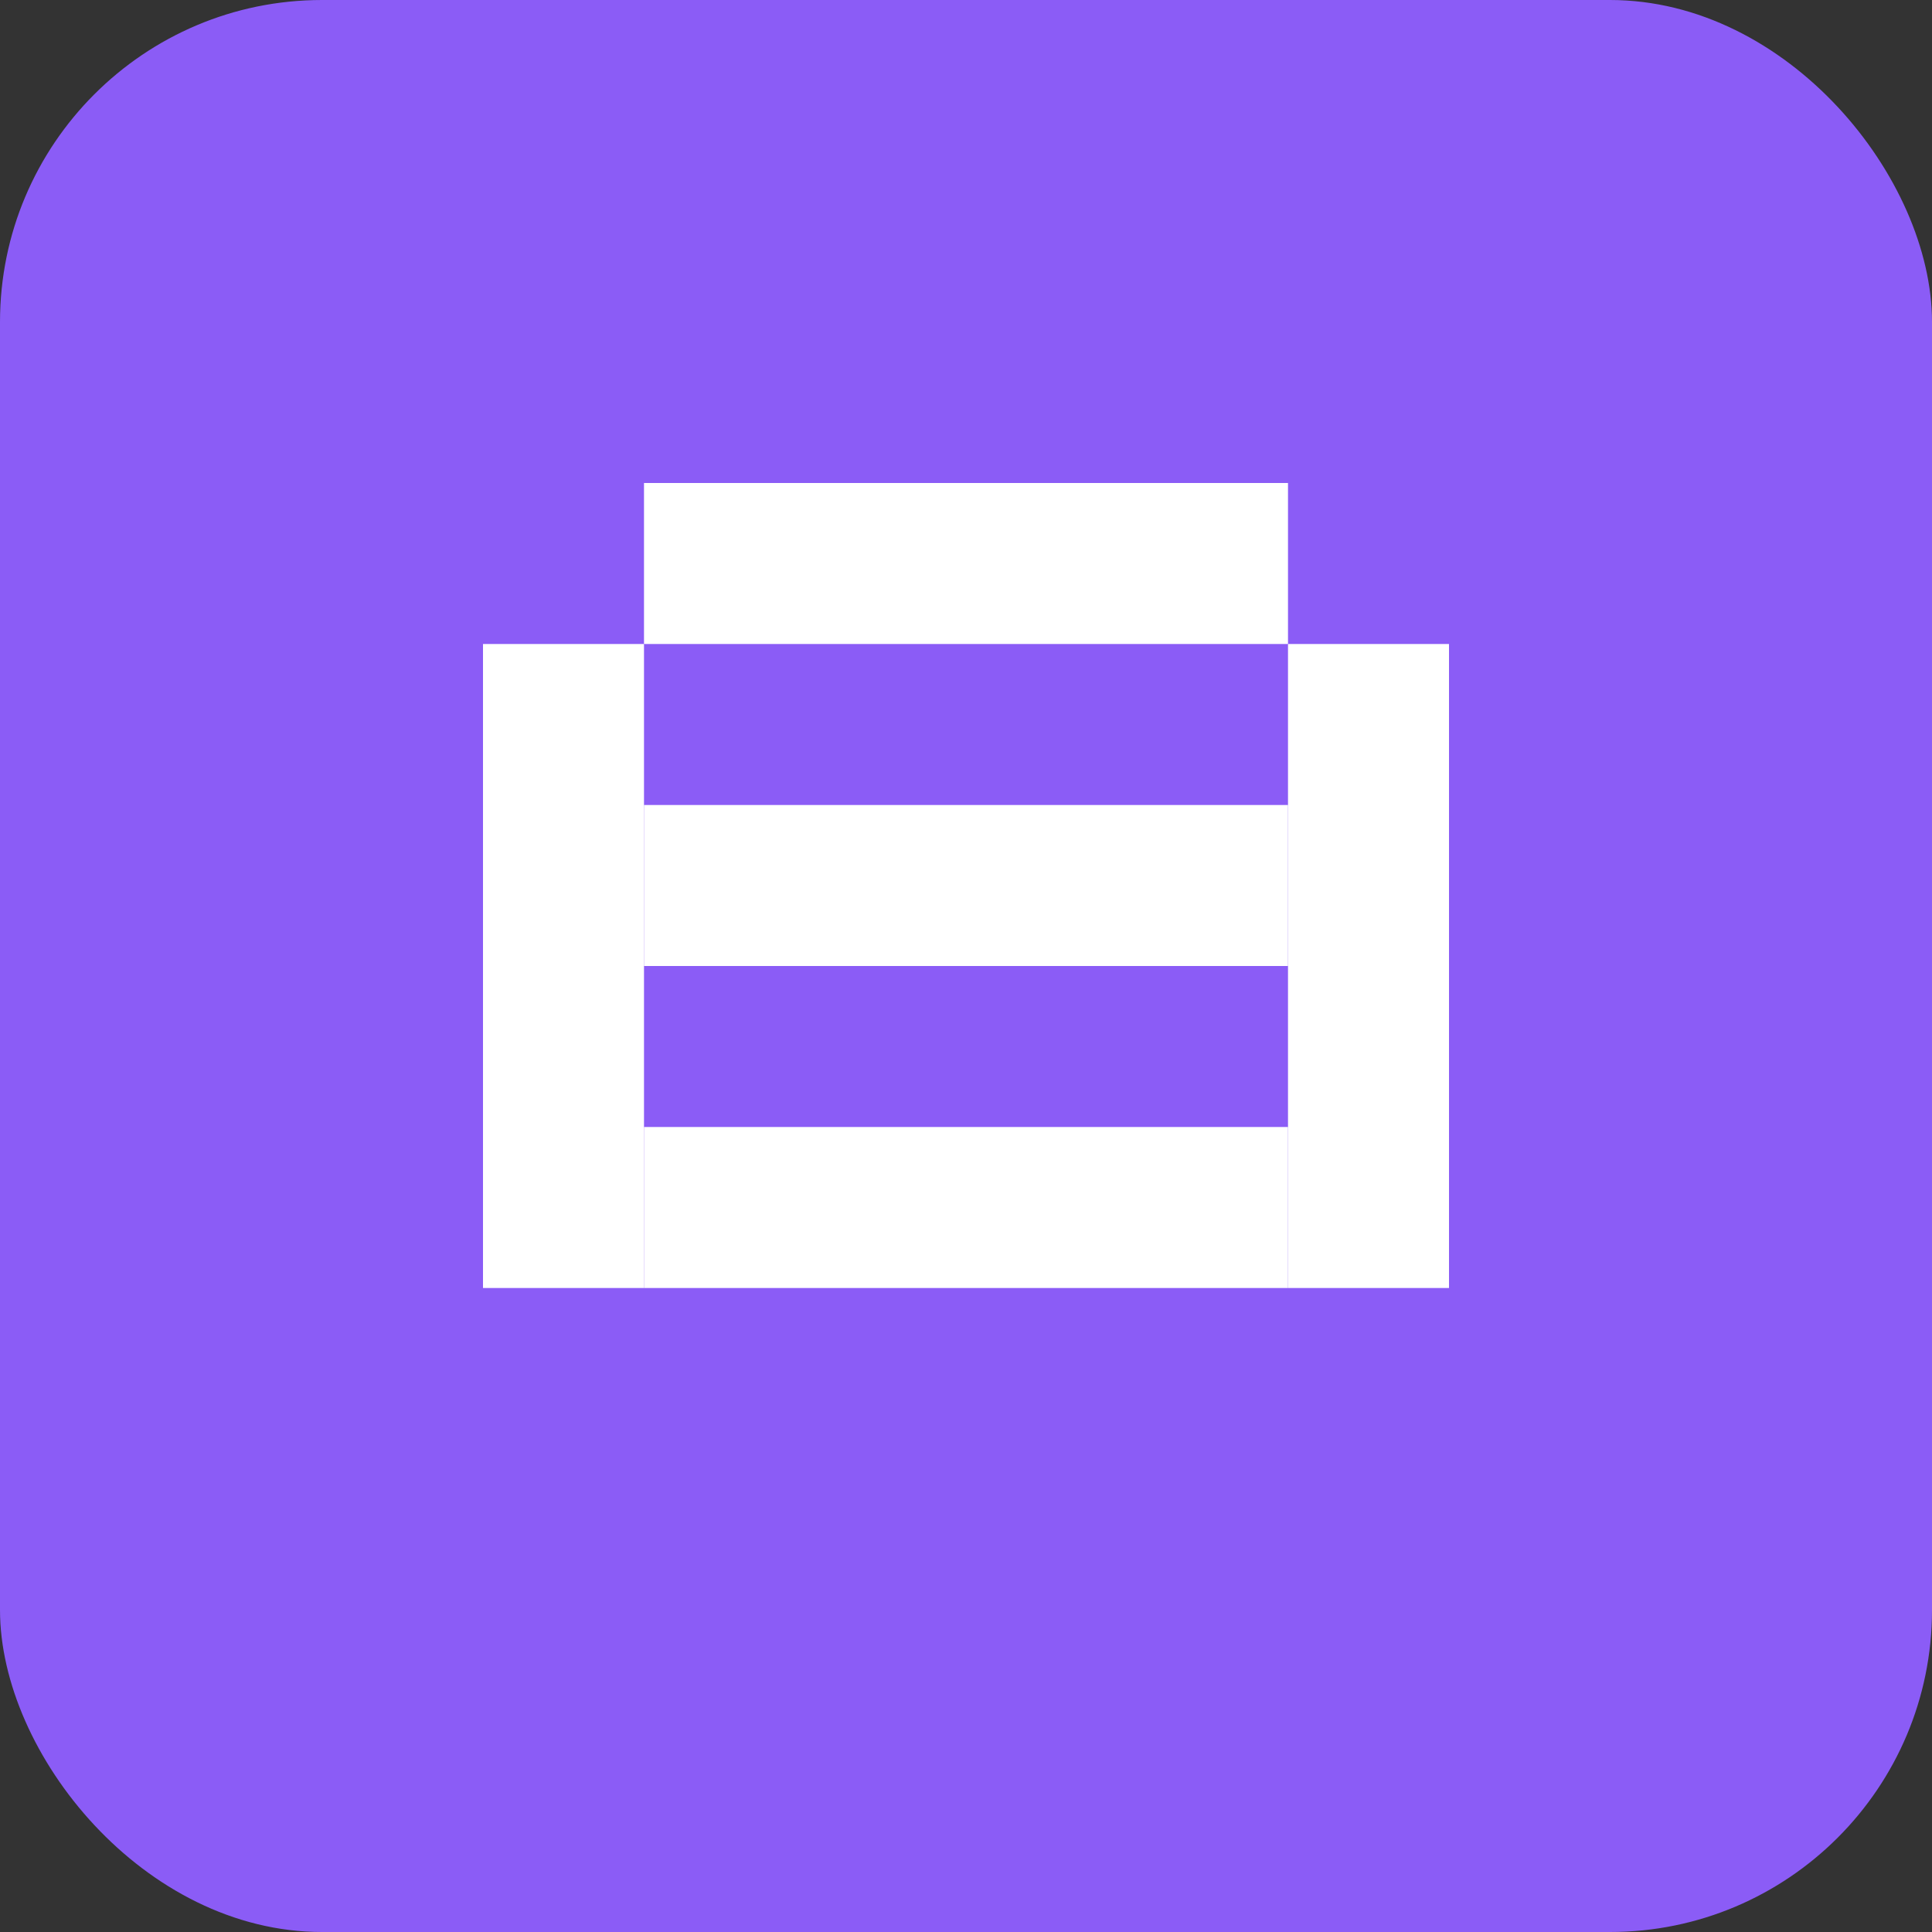 <svg width="24" height="24" viewBox="0 0 24 24" fill="none" xmlns="http://www.w3.org/2000/svg">
  <rect x="0" y="0" width="24" height="24" fill="#333333" stroke="none"/>
  <rect width="24" height="24" rx="4" fill="#8B5CF6"/>
  <path d="M8 6h8v2H8V6zm0 4h8v2H8v-2zm0 4h8v2H8v-2z" fill="white"/>
  <path d="M6 8h2v8H6V8zm10 0h2v8h-2V8z" fill="white"/>
</svg>
